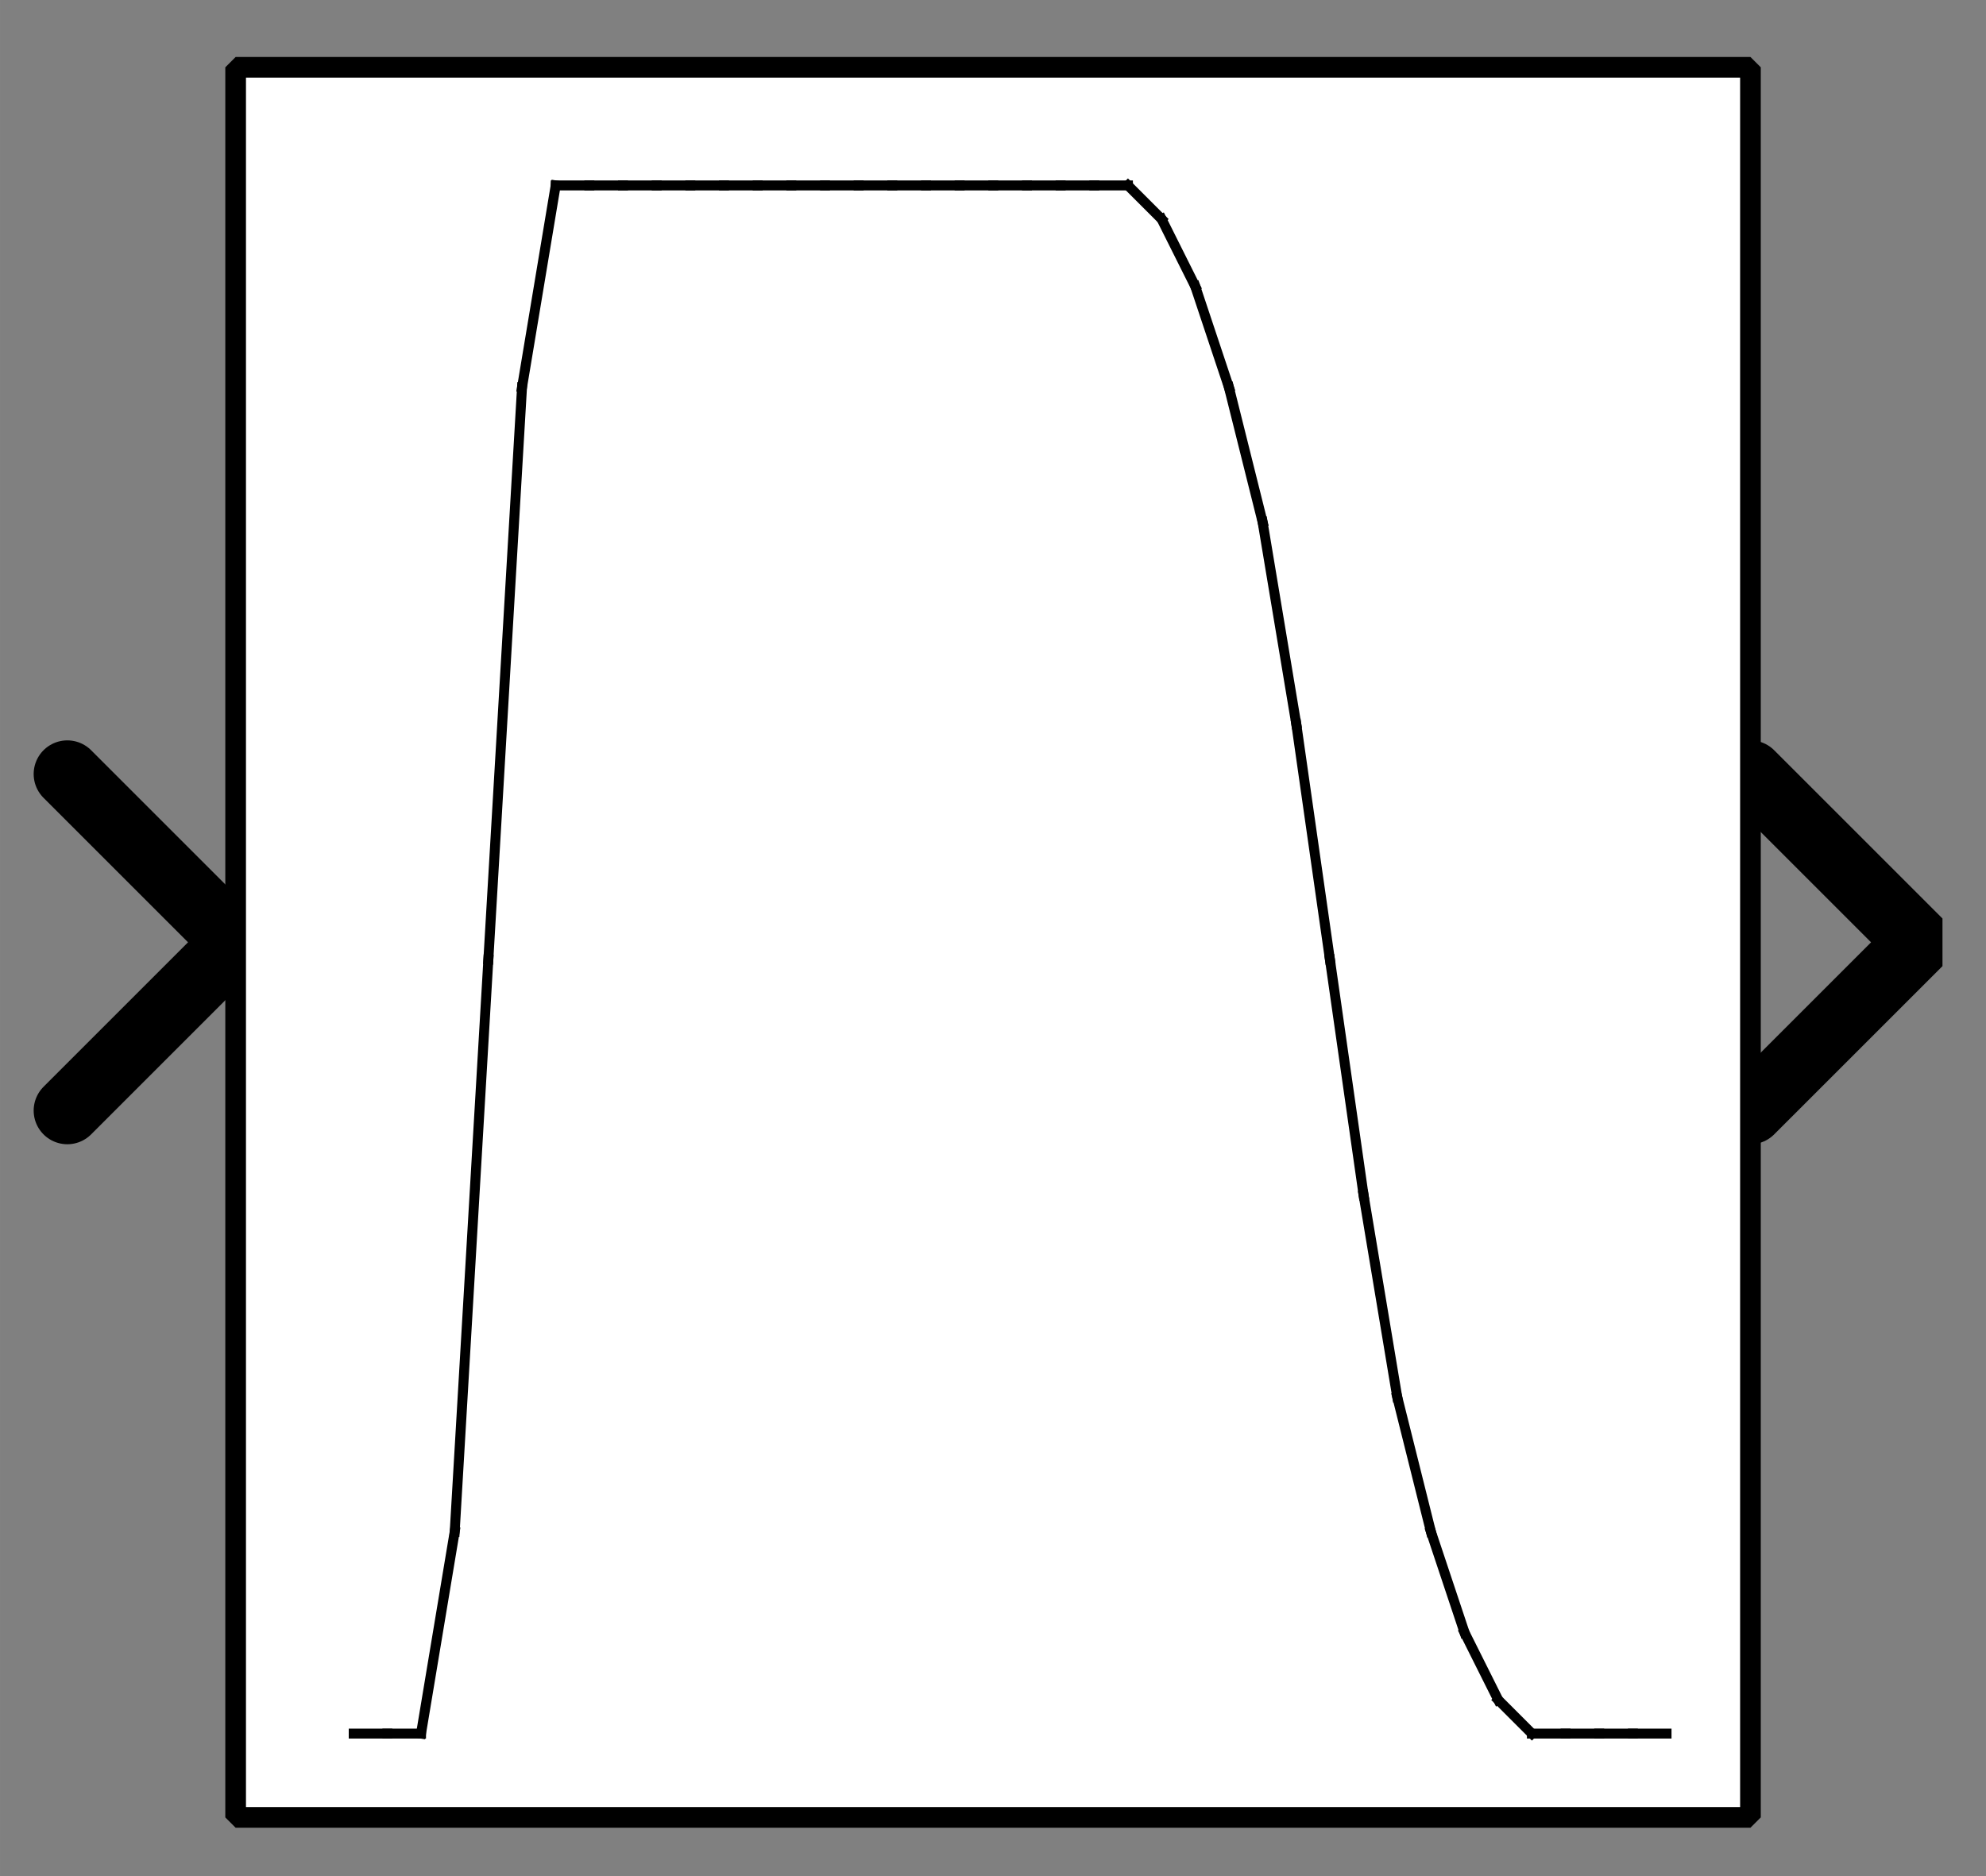 <?xml version="1.0" encoding="UTF-8"?><svg width="52.917mm" height="50.006mm" viewBox="0 0 200 189" xmlns="http://www.w3.org/2000/svg" xmlns:xlink="http://www.w3.org/1999/xlink"><rect x="0" y="0" width="200" height="189" fill="#808080" stroke="none"/><g fill="none" stroke="black" stroke-width="1" fill-rule="evenodd" stroke-linecap="square" stroke-linejoin="bevel"><g clip-path="none" fill="none" opacity="1" stroke="none" stroke-opacity="0" transform="matrix(1,0,0,1,0,0)"><path d="M0,0 L200,0 L200,189 L0,189 L0,0 z" fill-rule="evenodd" vector-effect="none"/></g><defs><clipPath id="clip3"><path d="M-52,-28 L7,-28 L7,28 L-52,28 L-52,-28 z"/></clipPath></defs><g clip-path="url(#clip3)" fill="none" opacity="1" stroke="#000000" stroke-linecap="round" stroke-linejoin="miter" stroke-miterlimit="2" stroke-opacity="1" stroke-width="2" transform="matrix(3.39,0,0,3.39,176.271,94.915)"><path d="M0,-5 L5,0 L0,5" fill-rule="evenodd" vector-effect="none"/></g><defs><clipPath id="clip6"><path d="M7,28 L-52,28 L-52,-28 L7,-28 L7,28 z"/></clipPath></defs><g clip-path="url(#clip6)" fill="none" opacity="1" stroke="#000000" stroke-linecap="round" stroke-linejoin="miter" stroke-miterlimit="2" stroke-opacity="1" stroke-width="2" transform="matrix(-3.39,0,0,-3.39,23.729,94.915)"><path d="M5,-5 L0,0 L5,5" fill-rule="evenodd" vector-effect="none"/></g><defs><clipPath id="clip9"><path d="M-7,-2 L52,-2 L52,54 L-7,54 L-7,-2 z"/></clipPath></defs><g clip-path="url(#clip9)" fill="#ffffff" fill-opacity="1" opacity="1" stroke="none" stroke-opacity="0" transform="matrix(3.39,0,0,3.39,23.729,6.78)"><path d="M0,0 L45,0 L45,52 L0,52 L0,0 z" fill-rule="evenodd" vector-effect="none"/></g><defs><clipPath id="clip13"><path d="M155,189 L200,189 L200,241 L155,241 L155,189 z"/></clipPath></defs><g clip-path="url(#clip13)" fill="none" opacity="1" stroke="#000000" stroke-linecap="butt" stroke-linejoin="miter" stroke-miterlimit="2" stroke-opacity="1" stroke-width="0.295" transform="matrix(3.39,0,0,3.39,-500,-632.203)"><polyline fill="none" points="158,238 159,238" vector-effect="none"/></g><defs><clipPath id="clip14"><path d="M155,189 L200,189 L200,241 L155,241 L155,189 z"/></clipPath></defs><g clip-path="url(#clip14)" fill="none" opacity="1" stroke="#000000" stroke-linecap="butt" stroke-linejoin="miter" stroke-miterlimit="2" stroke-opacity="1" stroke-width="0.295" transform="matrix(3.39,0,0,3.39,-500,-632.203)"><polyline fill="none" points="159,238 160,238" vector-effect="none"/></g><defs><clipPath id="clip15"><path d="M155,189 L200,189 L200,241 L155,241 L155,189 z"/></clipPath></defs><g clip-path="url(#clip15)" fill="none" opacity="1" stroke="#000000" stroke-linecap="butt" stroke-linejoin="miter" stroke-miterlimit="2" stroke-opacity="1" stroke-width="0.295" transform="matrix(3.39,0,0,3.39,-500,-632.203)"><polyline fill="none" points="160,238 161,232" vector-effect="none"/></g><defs><clipPath id="clip16"><path d="M155,189 L200,189 L200,241 L155,241 L155,189 z"/></clipPath></defs><g clip-path="url(#clip16)" fill="none" opacity="1" stroke="#000000" stroke-linecap="butt" stroke-linejoin="miter" stroke-miterlimit="2" stroke-opacity="1" stroke-width="0.295" transform="matrix(3.39,0,0,3.39,-500,-632.203)"><polyline fill="none" points="161,232 162,215" vector-effect="none"/></g><defs><clipPath id="clip17"><path d="M155,189 L200,189 L200,241 L155,241 L155,189 z"/></clipPath></defs><g clip-path="url(#clip17)" fill="none" opacity="1" stroke="#000000" stroke-linecap="butt" stroke-linejoin="miter" stroke-miterlimit="2" stroke-opacity="1" stroke-width="0.295" transform="matrix(3.39,0,0,3.39,-500,-632.203)"><polyline fill="none" points="162,215 163,198" vector-effect="none"/></g><defs><clipPath id="clip18"><path d="M155,189 L200,189 L200,241 L155,241 L155,189 z"/></clipPath></defs><g clip-path="url(#clip18)" fill="none" opacity="1" stroke="#000000" stroke-linecap="butt" stroke-linejoin="miter" stroke-miterlimit="2" stroke-opacity="1" stroke-width="0.295" transform="matrix(3.39,0,0,3.39,-500,-632.203)"><polyline fill="none" points="163,198 164,192" vector-effect="none"/></g><defs><clipPath id="clip19"><path d="M155,189 L200,189 L200,241 L155,241 L155,189 z"/></clipPath></defs><g clip-path="url(#clip19)" fill="none" opacity="1" stroke="#000000" stroke-linecap="butt" stroke-linejoin="miter" stroke-miterlimit="2" stroke-opacity="1" stroke-width="0.295" transform="matrix(3.39,0,0,3.39,-500,-632.203)"><polyline fill="none" points="164,192 165,192" vector-effect="none"/></g><defs><clipPath id="clip20"><path d="M155,189 L200,189 L200,241 L155,241 L155,189 z"/></clipPath></defs><g clip-path="url(#clip20)" fill="none" opacity="1" stroke="#000000" stroke-linecap="butt" stroke-linejoin="miter" stroke-miterlimit="2" stroke-opacity="1" stroke-width="0.295" transform="matrix(3.39,0,0,3.39,-500,-632.203)"><polyline fill="none" points="165,192 166,192" vector-effect="none"/></g><defs><clipPath id="clip21"><path d="M155,189 L200,189 L200,241 L155,241 L155,189 z"/></clipPath></defs><g clip-path="url(#clip21)" fill="none" opacity="1" stroke="#000000" stroke-linecap="butt" stroke-linejoin="miter" stroke-miterlimit="2" stroke-opacity="1" stroke-width="0.295" transform="matrix(3.39,0,0,3.39,-500,-632.203)"><polyline fill="none" points="166,192 167,192" vector-effect="none"/></g><defs><clipPath id="clip22"><path d="M155,189 L200,189 L200,241 L155,241 L155,189 z"/></clipPath></defs><g clip-path="url(#clip22)" fill="none" opacity="1" stroke="#000000" stroke-linecap="butt" stroke-linejoin="miter" stroke-miterlimit="2" stroke-opacity="1" stroke-width="0.295" transform="matrix(3.39,0,0,3.39,-500,-632.203)"><polyline fill="none" points="167,192 168,192" vector-effect="none"/></g><defs><clipPath id="clip23"><path d="M155,189 L200,189 L200,241 L155,241 L155,189 z"/></clipPath></defs><g clip-path="url(#clip23)" fill="none" opacity="1" stroke="#000000" stroke-linecap="butt" stroke-linejoin="miter" stroke-miterlimit="2" stroke-opacity="1" stroke-width="0.295" transform="matrix(3.39,0,0,3.39,-500,-632.203)"><polyline fill="none" points="168,192 169,192" vector-effect="none"/></g><defs><clipPath id="clip24"><path d="M155,189 L200,189 L200,241 L155,241 L155,189 z"/></clipPath></defs><g clip-path="url(#clip24)" fill="none" opacity="1" stroke="#000000" stroke-linecap="butt" stroke-linejoin="miter" stroke-miterlimit="2" stroke-opacity="1" stroke-width="0.295" transform="matrix(3.39,0,0,3.39,-500,-632.203)"><polyline fill="none" points="169,192 170,192" vector-effect="none"/></g><defs><clipPath id="clip25"><path d="M155,189 L200,189 L200,241 L155,241 L155,189 z"/></clipPath></defs><g clip-path="url(#clip25)" fill="none" opacity="1" stroke="#000000" stroke-linecap="butt" stroke-linejoin="miter" stroke-miterlimit="2" stroke-opacity="1" stroke-width="0.295" transform="matrix(3.39,0,0,3.39,-500,-632.203)"><polyline fill="none" points="170,192 171,192" vector-effect="none"/></g><defs><clipPath id="clip26"><path d="M155,189 L200,189 L200,241 L155,241 L155,189 z"/></clipPath></defs><g clip-path="url(#clip26)" fill="none" opacity="1" stroke="#000000" stroke-linecap="butt" stroke-linejoin="miter" stroke-miterlimit="2" stroke-opacity="1" stroke-width="0.295" transform="matrix(3.39,0,0,3.39,-500,-632.203)"><polyline fill="none" points="171,192 172,192" vector-effect="none"/></g><defs><clipPath id="clip27"><path d="M155,189 L200,189 L200,241 L155,241 L155,189 z"/></clipPath></defs><g clip-path="url(#clip27)" fill="none" opacity="1" stroke="#000000" stroke-linecap="butt" stroke-linejoin="miter" stroke-miterlimit="2" stroke-opacity="1" stroke-width="0.295" transform="matrix(3.39,0,0,3.39,-500,-632.203)"><polyline fill="none" points="172,192 173,192" vector-effect="none"/></g><defs><clipPath id="clip28"><path d="M155,189 L200,189 L200,241 L155,241 L155,189 z"/></clipPath></defs><g clip-path="url(#clip28)" fill="none" opacity="1" stroke="#000000" stroke-linecap="butt" stroke-linejoin="miter" stroke-miterlimit="2" stroke-opacity="1" stroke-width="0.295" transform="matrix(3.39,0,0,3.39,-500,-632.203)"><polyline fill="none" points="173,192 174,192" vector-effect="none"/></g><defs><clipPath id="clip29"><path d="M155,189 L200,189 L200,241 L155,241 L155,189 z"/></clipPath></defs><g clip-path="url(#clip29)" fill="none" opacity="1" stroke="#000000" stroke-linecap="butt" stroke-linejoin="miter" stroke-miterlimit="2" stroke-opacity="1" stroke-width="0.295" transform="matrix(3.39,0,0,3.39,-500,-632.203)"><polyline fill="none" points="174,192 175,192" vector-effect="none"/></g><defs><clipPath id="clip30"><path d="M155,189 L200,189 L200,241 L155,241 L155,189 z"/></clipPath></defs><g clip-path="url(#clip30)" fill="none" opacity="1" stroke="#000000" stroke-linecap="butt" stroke-linejoin="miter" stroke-miterlimit="2" stroke-opacity="1" stroke-width="0.295" transform="matrix(3.39,0,0,3.39,-500,-632.203)"><polyline fill="none" points="175,192 176,192" vector-effect="none"/></g><defs><clipPath id="clip31"><path d="M155,189 L200,189 L200,241 L155,241 L155,189 z"/></clipPath></defs><g clip-path="url(#clip31)" fill="none" opacity="1" stroke="#000000" stroke-linecap="butt" stroke-linejoin="miter" stroke-miterlimit="2" stroke-opacity="1" stroke-width="0.295" transform="matrix(3.39,0,0,3.39,-500,-632.203)"><polyline fill="none" points="176,192 177,192" vector-effect="none"/></g><defs><clipPath id="clip32"><path d="M155,189 L200,189 L200,241 L155,241 L155,189 z"/></clipPath></defs><g clip-path="url(#clip32)" fill="none" opacity="1" stroke="#000000" stroke-linecap="butt" stroke-linejoin="miter" stroke-miterlimit="2" stroke-opacity="1" stroke-width="0.295" transform="matrix(3.39,0,0,3.39,-500,-632.203)"><polyline fill="none" points="177,192 178,192" vector-effect="none"/></g><defs><clipPath id="clip33"><path d="M155,189 L200,189 L200,241 L155,241 L155,189 z"/></clipPath></defs><g clip-path="url(#clip33)" fill="none" opacity="1" stroke="#000000" stroke-linecap="butt" stroke-linejoin="miter" stroke-miterlimit="2" stroke-opacity="1" stroke-width="0.295" transform="matrix(3.39,0,0,3.39,-500,-632.203)"><polyline fill="none" points="178,192 179,192" vector-effect="none"/></g><defs><clipPath id="clip34"><path d="M155,189 L200,189 L200,241 L155,241 L155,189 z"/></clipPath></defs><g clip-path="url(#clip34)" fill="none" opacity="1" stroke="#000000" stroke-linecap="butt" stroke-linejoin="miter" stroke-miterlimit="2" stroke-opacity="1" stroke-width="0.295" transform="matrix(3.39,0,0,3.39,-500,-632.203)"><polyline fill="none" points="179,192 180,192" vector-effect="none"/></g><defs><clipPath id="clip35"><path d="M155,189 L200,189 L200,241 L155,241 L155,189 z"/></clipPath></defs><g clip-path="url(#clip35)" fill="none" opacity="1" stroke="#000000" stroke-linecap="butt" stroke-linejoin="miter" stroke-miterlimit="2" stroke-opacity="1" stroke-width="0.295" transform="matrix(3.39,0,0,3.39,-500,-632.203)"><polyline fill="none" points="180,192 181,192" vector-effect="none"/></g><defs><clipPath id="clip36"><path d="M155,189 L200,189 L200,241 L155,241 L155,189 z"/></clipPath></defs><g clip-path="url(#clip36)" fill="none" opacity="1" stroke="#000000" stroke-linecap="butt" stroke-linejoin="miter" stroke-miterlimit="2" stroke-opacity="1" stroke-width="0.295" transform="matrix(3.39,0,0,3.39,-500,-632.203)"><polyline fill="none" points="181,192 182,193" vector-effect="none"/></g><defs><clipPath id="clip37"><path d="M155,189 L200,189 L200,241 L155,241 L155,189 z"/></clipPath></defs><g clip-path="url(#clip37)" fill="none" opacity="1" stroke="#000000" stroke-linecap="butt" stroke-linejoin="miter" stroke-miterlimit="2" stroke-opacity="1" stroke-width="0.295" transform="matrix(3.39,0,0,3.39,-500,-632.203)"><polyline fill="none" points="182,193 183,195" vector-effect="none"/></g><defs><clipPath id="clip38"><path d="M155,189 L200,189 L200,241 L155,241 L155,189 z"/></clipPath></defs><g clip-path="url(#clip38)" fill="none" opacity="1" stroke="#000000" stroke-linecap="butt" stroke-linejoin="miter" stroke-miterlimit="2" stroke-opacity="1" stroke-width="0.295" transform="matrix(3.39,0,0,3.39,-500,-632.203)"><polyline fill="none" points="183,195 184,198" vector-effect="none"/></g><defs><clipPath id="clip39"><path d="M155,189 L200,189 L200,241 L155,241 L155,189 z"/></clipPath></defs><g clip-path="url(#clip39)" fill="none" opacity="1" stroke="#000000" stroke-linecap="butt" stroke-linejoin="miter" stroke-miterlimit="2" stroke-opacity="1" stroke-width="0.295" transform="matrix(3.39,0,0,3.39,-500,-632.203)"><polyline fill="none" points="184,198 185,202" vector-effect="none"/></g><defs><clipPath id="clip40"><path d="M155,189 L200,189 L200,241 L155,241 L155,189 z"/></clipPath></defs><g clip-path="url(#clip40)" fill="none" opacity="1" stroke="#000000" stroke-linecap="butt" stroke-linejoin="miter" stroke-miterlimit="2" stroke-opacity="1" stroke-width="0.295" transform="matrix(3.39,0,0,3.39,-500,-632.203)"><polyline fill="none" points="185,202 186,208" vector-effect="none"/></g><defs><clipPath id="clip41"><path d="M155,189 L200,189 L200,241 L155,241 L155,189 z"/></clipPath></defs><g clip-path="url(#clip41)" fill="none" opacity="1" stroke="#000000" stroke-linecap="butt" stroke-linejoin="miter" stroke-miterlimit="2" stroke-opacity="1" stroke-width="0.295" transform="matrix(3.39,0,0,3.39,-500,-632.203)"><polyline fill="none" points="186,208 187,215" vector-effect="none"/></g><defs><clipPath id="clip42"><path d="M155,189 L200,189 L200,241 L155,241 L155,189 z"/></clipPath></defs><g clip-path="url(#clip42)" fill="none" opacity="1" stroke="#000000" stroke-linecap="butt" stroke-linejoin="miter" stroke-miterlimit="2" stroke-opacity="1" stroke-width="0.295" transform="matrix(3.39,0,0,3.39,-500,-632.203)"><polyline fill="none" points="187,215 188,222" vector-effect="none"/></g><defs><clipPath id="clip43"><path d="M155,189 L200,189 L200,241 L155,241 L155,189 z"/></clipPath></defs><g clip-path="url(#clip43)" fill="none" opacity="1" stroke="#000000" stroke-linecap="butt" stroke-linejoin="miter" stroke-miterlimit="2" stroke-opacity="1" stroke-width="0.295" transform="matrix(3.39,0,0,3.39,-500,-632.203)"><polyline fill="none" points="188,222 189,228" vector-effect="none"/></g><defs><clipPath id="clip44"><path d="M155,189 L200,189 L200,241 L155,241 L155,189 z"/></clipPath></defs><g clip-path="url(#clip44)" fill="none" opacity="1" stroke="#000000" stroke-linecap="butt" stroke-linejoin="miter" stroke-miterlimit="2" stroke-opacity="1" stroke-width="0.295" transform="matrix(3.39,0,0,3.39,-500,-632.203)"><polyline fill="none" points="189,228 190,232" vector-effect="none"/></g><defs><clipPath id="clip45"><path d="M155,189 L200,189 L200,241 L155,241 L155,189 z"/></clipPath></defs><g clip-path="url(#clip45)" fill="none" opacity="1" stroke="#000000" stroke-linecap="butt" stroke-linejoin="miter" stroke-miterlimit="2" stroke-opacity="1" stroke-width="0.295" transform="matrix(3.39,0,0,3.39,-500,-632.203)"><polyline fill="none" points="190,232 191,235" vector-effect="none"/></g><defs><clipPath id="clip46"><path d="M155,189 L200,189 L200,241 L155,241 L155,189 z"/></clipPath></defs><g clip-path="url(#clip46)" fill="none" opacity="1" stroke="#000000" stroke-linecap="butt" stroke-linejoin="miter" stroke-miterlimit="2" stroke-opacity="1" stroke-width="0.295" transform="matrix(3.39,0,0,3.39,-500,-632.203)"><polyline fill="none" points="191,235 192,237" vector-effect="none"/></g><defs><clipPath id="clip47"><path d="M155,189 L200,189 L200,241 L155,241 L155,189 z"/></clipPath></defs><g clip-path="url(#clip47)" fill="none" opacity="1" stroke="#000000" stroke-linecap="butt" stroke-linejoin="miter" stroke-miterlimit="2" stroke-opacity="1" stroke-width="0.295" transform="matrix(3.39,0,0,3.39,-500,-632.203)"><polyline fill="none" points="192,237 193,238" vector-effect="none"/></g><defs><clipPath id="clip48"><path d="M155,189 L200,189 L200,241 L155,241 L155,189 z"/></clipPath></defs><g clip-path="url(#clip48)" fill="none" opacity="1" stroke="#000000" stroke-linecap="butt" stroke-linejoin="miter" stroke-miterlimit="2" stroke-opacity="1" stroke-width="0.295" transform="matrix(3.39,0,0,3.39,-500,-632.203)"><polyline fill="none" points="193,238 194,238" vector-effect="none"/></g><defs><clipPath id="clip49"><path d="M155,189 L200,189 L200,241 L155,241 L155,189 z"/></clipPath></defs><g clip-path="url(#clip49)" fill="none" opacity="1" stroke="#000000" stroke-linecap="butt" stroke-linejoin="miter" stroke-miterlimit="2" stroke-opacity="1" stroke-width="0.295" transform="matrix(3.39,0,0,3.39,-500,-632.203)"><polyline fill="none" points="194,238 195,238" vector-effect="none"/></g><defs><clipPath id="clip50"><path d="M155,189 L200,189 L200,241 L155,241 L155,189 z"/></clipPath></defs><g clip-path="url(#clip50)" fill="none" opacity="1" stroke="#000000" stroke-linecap="butt" stroke-linejoin="miter" stroke-miterlimit="2" stroke-opacity="1" stroke-width="0.295" transform="matrix(3.39,0,0,3.39,-500,-632.203)"><polyline fill="none" points="195,238 196,238" vector-effect="none"/></g><defs><clipPath id="clip51"><path d="M155,189 L200,189 L200,241 L155,241 L155,189 z"/></clipPath></defs><g clip-path="url(#clip51)" fill="none" opacity="1" stroke="#000000" stroke-linecap="butt" stroke-linejoin="miter" stroke-miterlimit="2" stroke-opacity="1" stroke-width="0.295" transform="matrix(3.39,0,0,3.39,-500,-632.203)"><polyline fill="none" points="196,238 197,238" vector-effect="none"/></g><defs><clipPath id="clip56"><path d="M-7,-2 L52,-2 L52,54 L-7,54 L-7,-2 z"/></clipPath></defs><g clip-path="url(#clip56)" fill="none" opacity="1" stroke="#000000" stroke-linecap="butt" stroke-linejoin="miter" stroke-miterlimit="2" stroke-opacity="1" stroke-width="0.614" transform="matrix(3.39,0,0,3.39,23.729,6.78)"><path d="M0,0 L45,0 L45,52 L0,52 L0,0 z" fill-rule="evenodd" vector-effect="none"/></g></g></svg>
